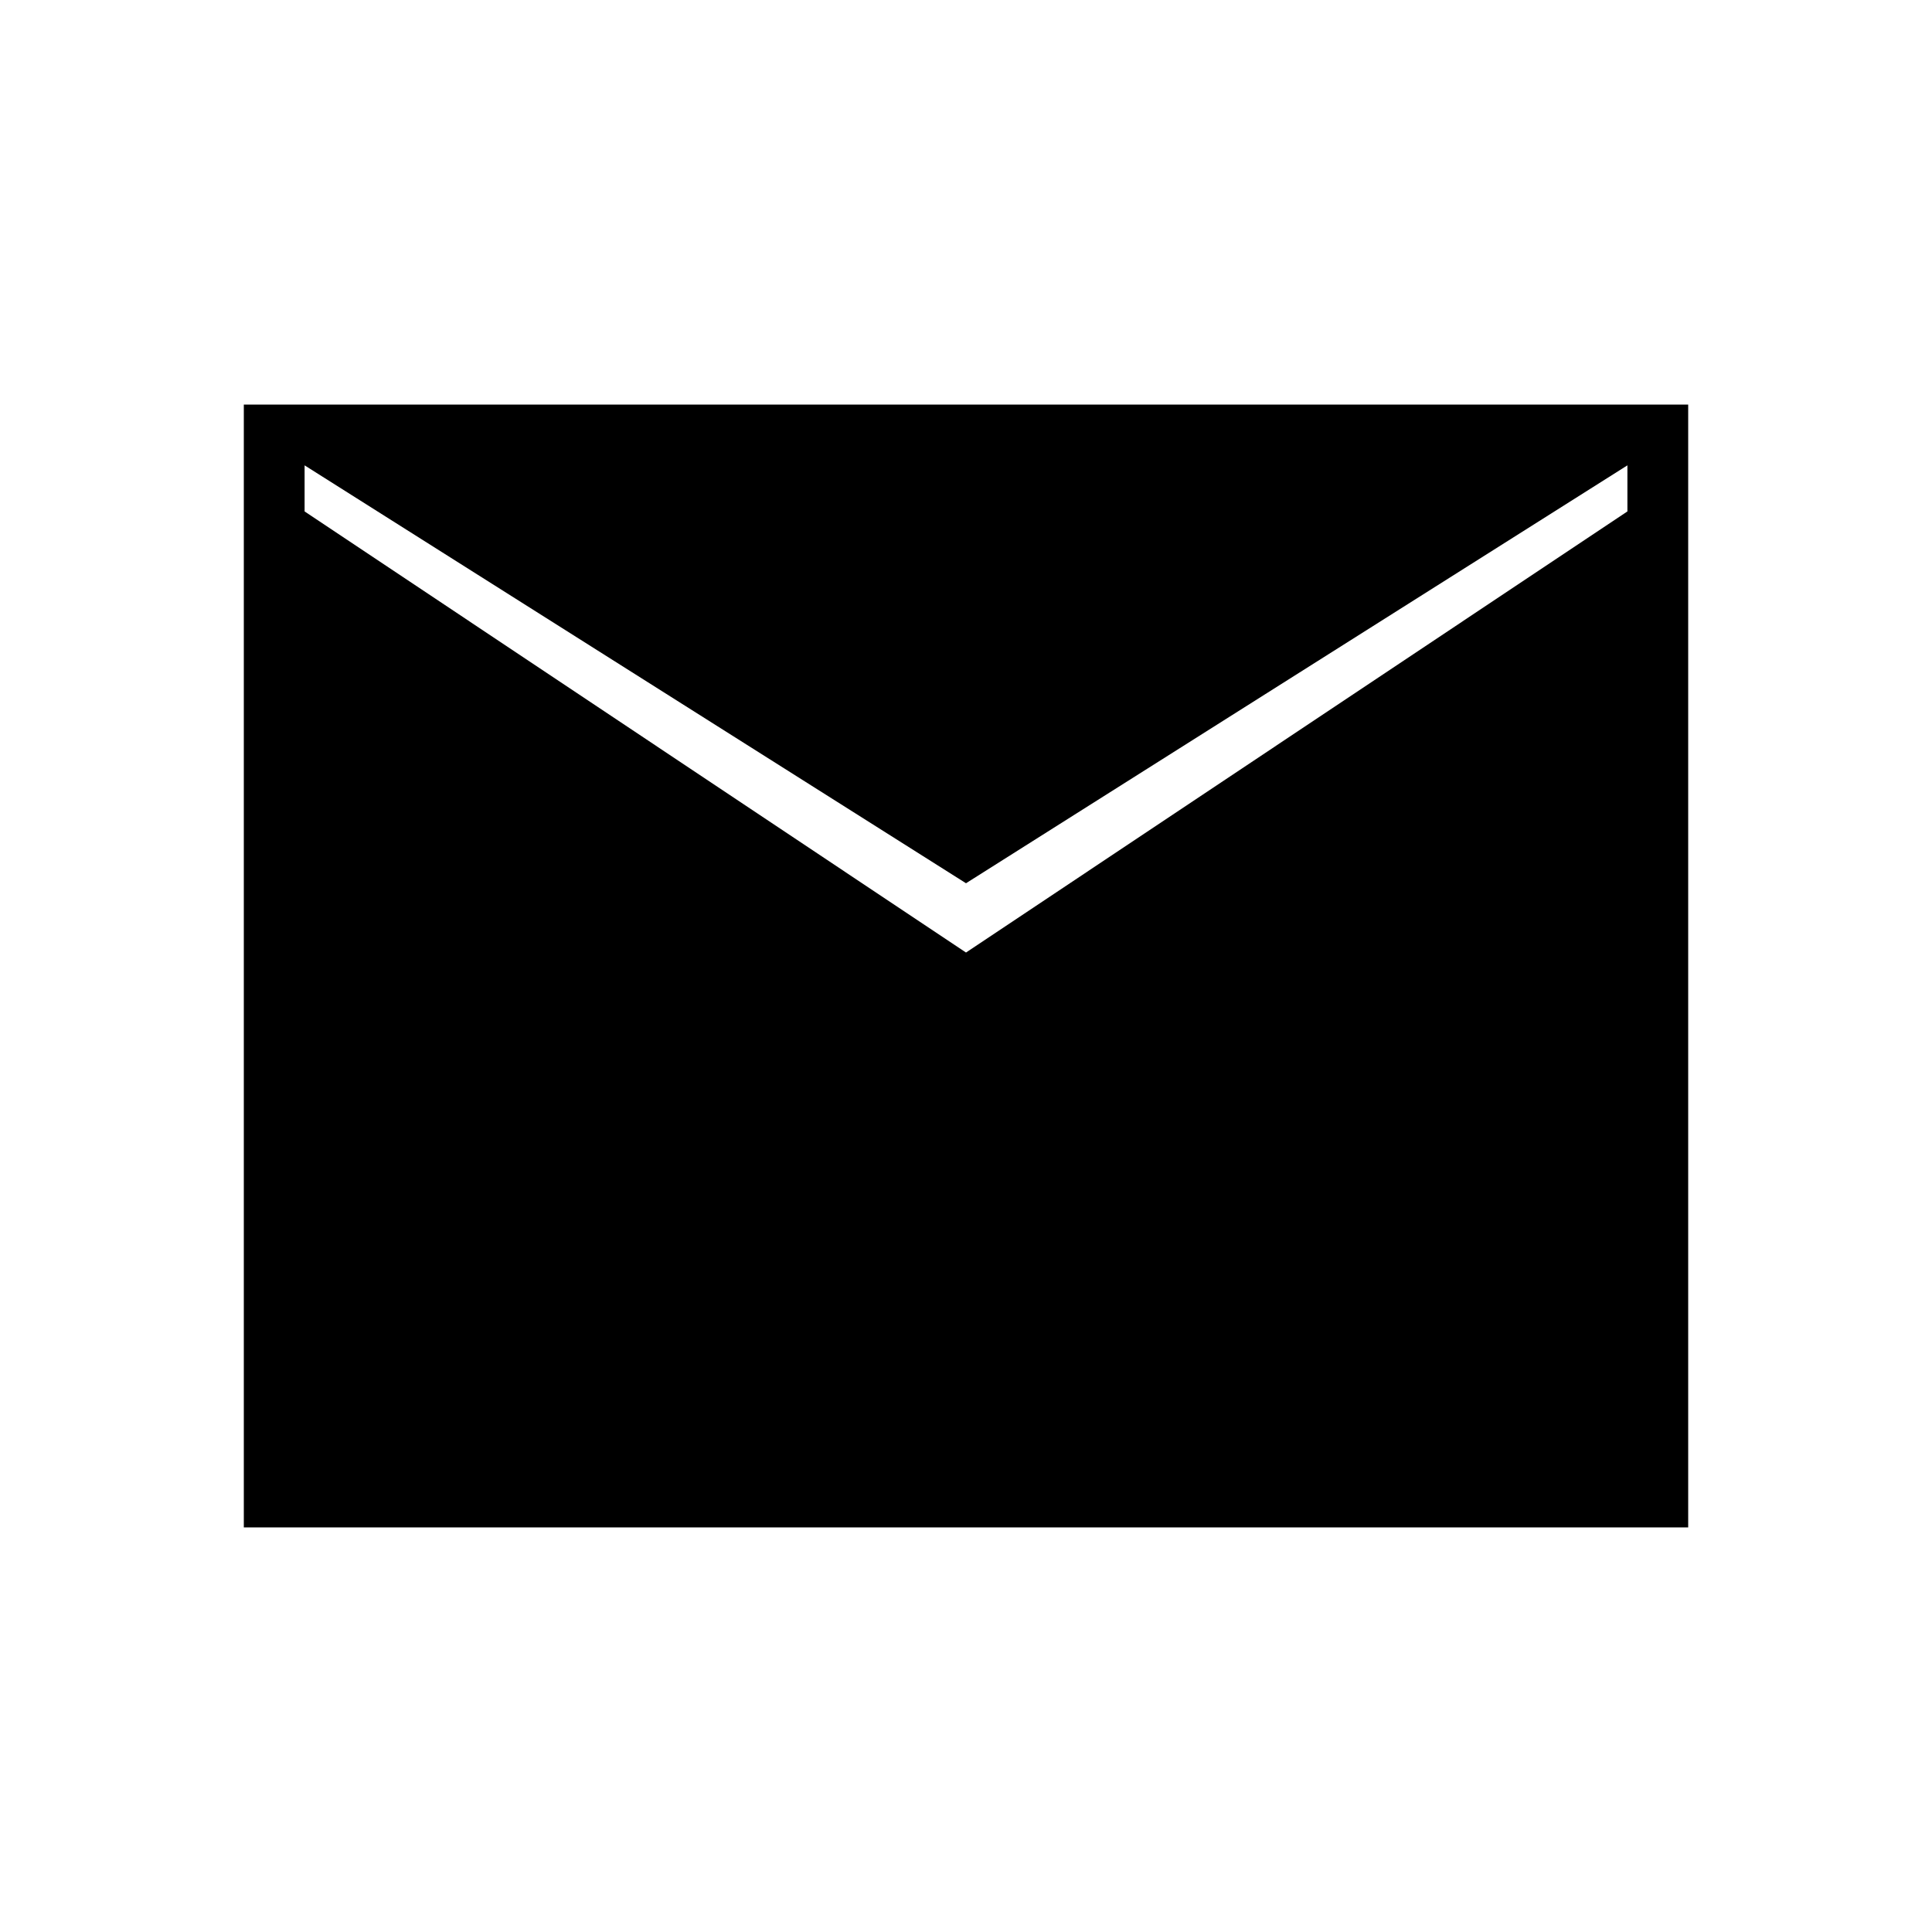 <svg xmlns="http://www.w3.org/2000/svg" height="48" viewBox="0 -960 960 960" width="48"><path d="M121.15-201.04v-557.92h717.7v557.92h-717.7ZM480-486.69l328.65-219.19v-22.89L480-521.12 151.35-728.77v22.89L480-486.69Z"/></svg>